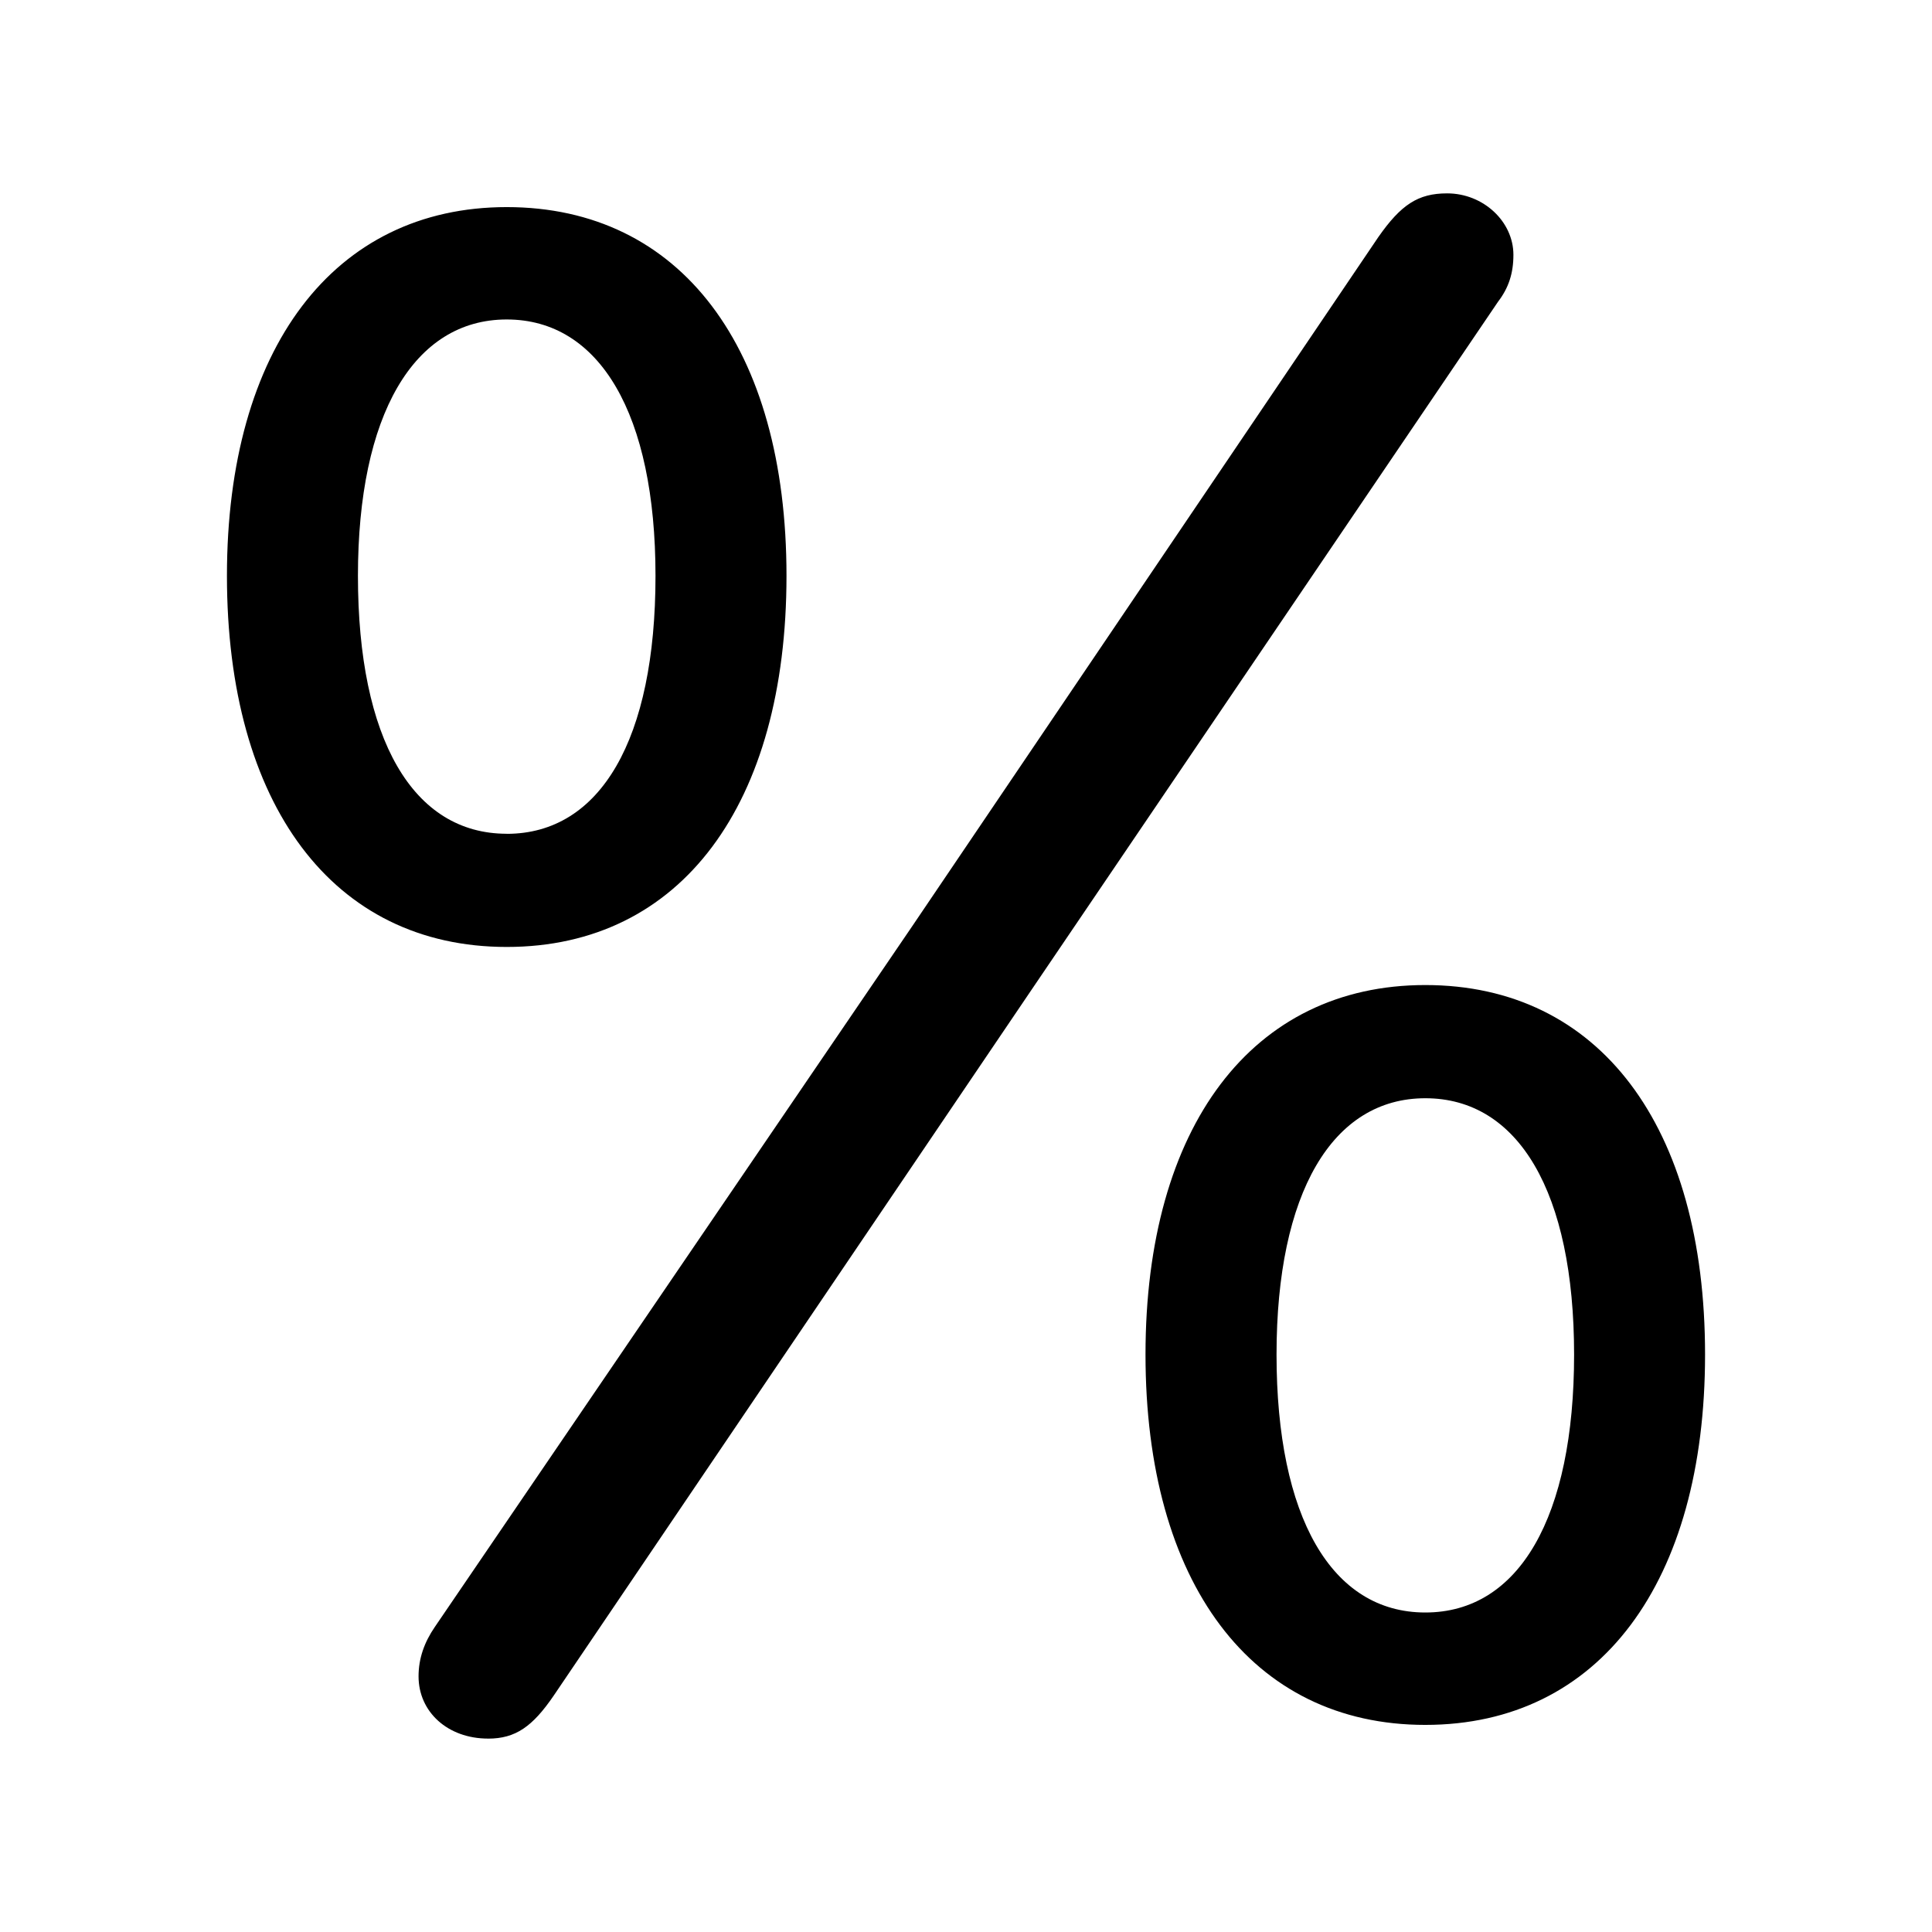 <svg xmlns="http://www.w3.org/2000/svg" width="1em" height="1em" viewBox="0 0 56 56"><path fill="currentColor" d="M14.148 50.395c.797 0 1.29-.352 1.899-1.243l13.851-20.46L43.422 8.745c.305-.398.445-.82.445-1.36c0-.96-.867-1.78-1.922-1.78c-.843 0-1.336.328-1.992 1.265L26.43 26.863L12.602 47.16c-.305.446-.47.914-.47 1.43c0 1.031.845 1.804 2.016 1.804m.54-22.946c5.062 0 8.109-4.148 8.109-10.758s-3.07-10.687-8.11-10.687c-5.015 0-8.109 4.102-8.109 10.687c0 6.633 3.07 10.758 8.11 10.758m0-3.281c-2.72 0-4.313-2.742-4.313-7.477c0-4.664 1.617-7.43 4.313-7.43S19 12.005 19 16.692c0 4.735-1.594 7.477-4.312 7.477m26.624 25.828c5.063 0 8.11-4.148 8.11-10.734c0-6.633-3.07-10.711-8.11-10.711c-5.015 0-8.109 4.101-8.109 10.71s3.07 10.735 8.11 10.735m0-3.258c-2.718 0-4.312-2.765-4.312-7.476c0-4.688 1.617-7.43 4.313-7.43s4.312 2.719 4.312 7.43c0 4.71-1.594 7.476-4.312 7.476"/></svg>